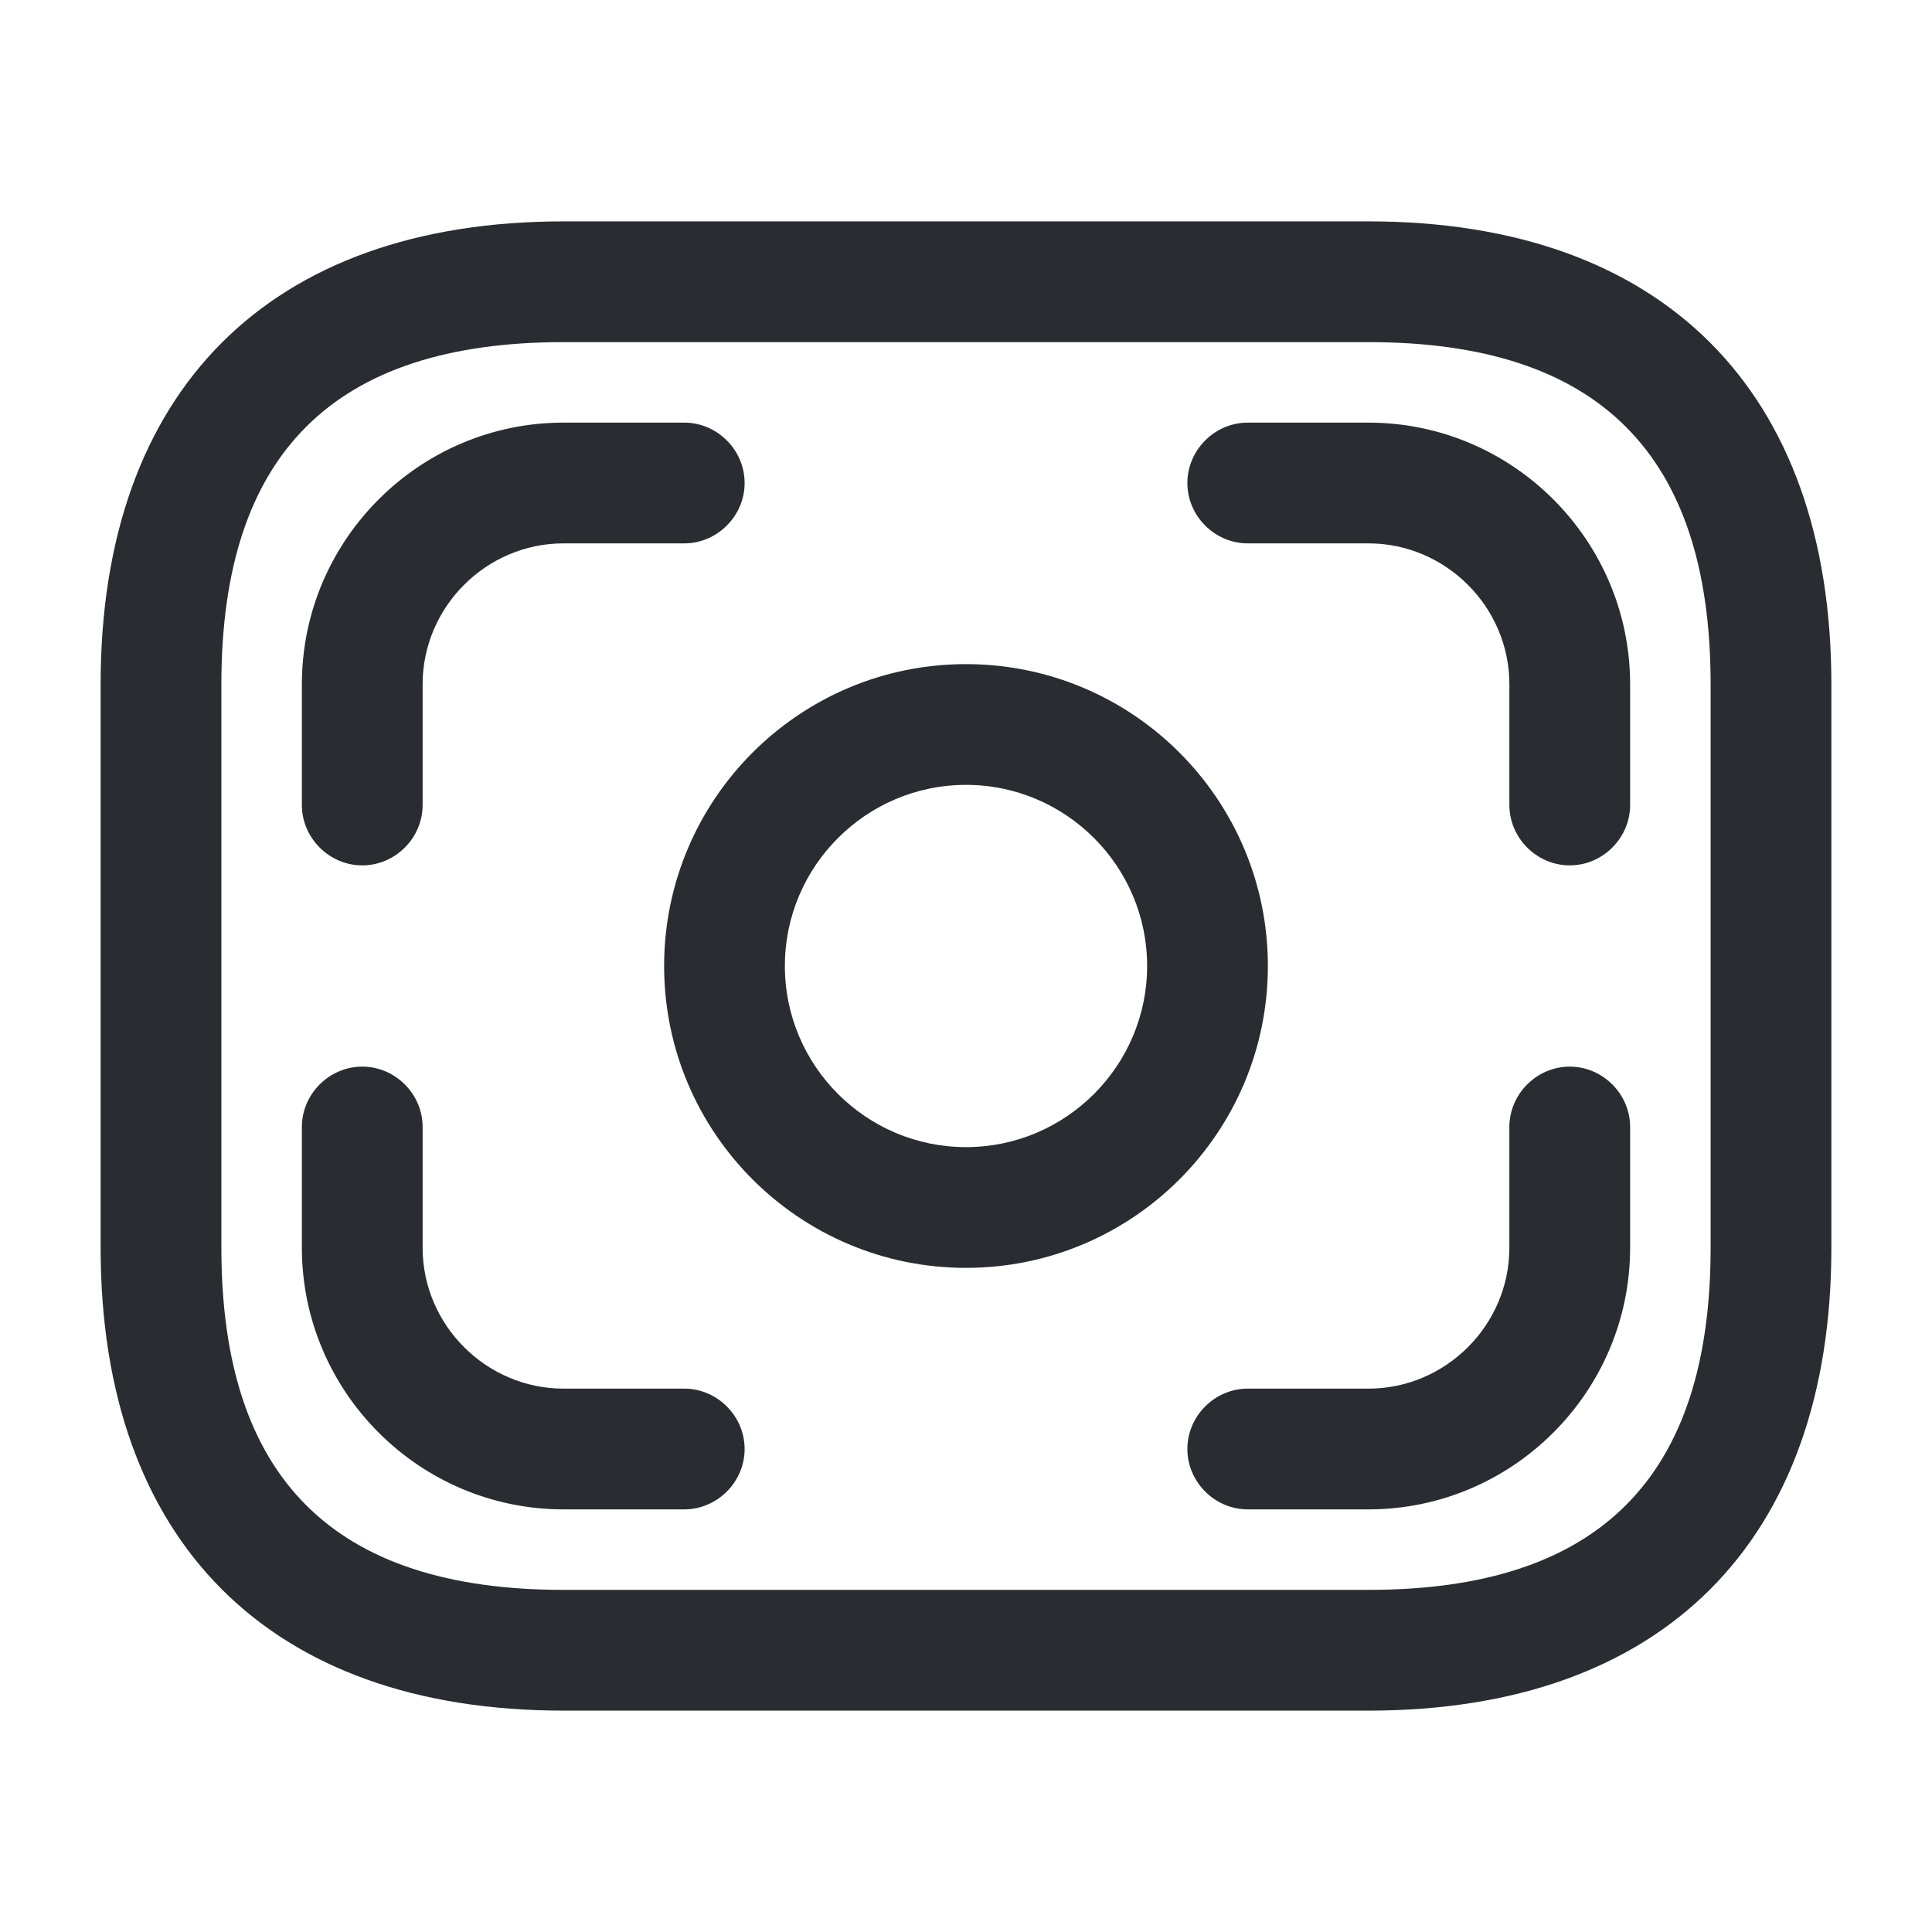 <svg viewBox="0 0 24 24" fill="none" xmlns="http://www.w3.org/2000/svg">
<path fill-rule="evenodd" clip-rule="evenodd" d="M1.25 15.5C1.25 19.15 3.35 21.25 7 21.25H17C20.65 21.25 22.75 19.15 22.75 15.5V8.5C22.75 4.85 20.65 2.75 17 2.75H7C3.35 2.75 1.25 4.85 1.25 8.5V15.5ZM2.75 8.5C2.75 5.64 4.14 4.25 7 4.25H17C19.86 4.25 21.25 5.64 21.25 8.5V15.5C21.25 18.36 19.86 19.75 17 19.75H7C4.14 19.75 2.75 18.36 2.75 15.5V8.5ZM8.25 12C8.25 14.07 9.93 15.75 12 15.75C14.07 15.75 15.75 14.07 15.75 12C15.75 9.93 14.07 8.25 12 8.25C9.93 8.25 8.25 9.93 8.25 12ZM9.75 12C9.75 10.76 10.76 9.75 12 9.75C13.24 9.75 14.25 10.76 14.25 12C14.25 13.24 13.24 14.25 12 14.25C10.76 14.25 9.75 13.24 9.75 12ZM4.5 10.75C4.09 10.75 3.75 10.41 3.75 10V8.5C3.75 6.71 5.21 5.25 7 5.25H8.5C8.91 5.25 9.25 5.59 9.25 6C9.25 6.41 8.91 6.75 8.5 6.75H7C6.04 6.75 5.25 7.54 5.25 8.5V10C5.25 10.41 4.91 10.75 4.5 10.75ZM18.75 10C18.75 10.41 19.09 10.75 19.5 10.75C19.91 10.75 20.25 10.41 20.25 10V8.5C20.25 6.71 18.79 5.25 17 5.25H15.5C15.09 5.25 14.75 5.59 14.75 6C14.75 6.41 15.09 6.75 15.5 6.75H17C17.96 6.75 18.75 7.54 18.75 8.5V10ZM8.5 18.75H7C5.21 18.75 3.75 17.29 3.75 15.5V14C3.75 13.59 4.09 13.25 4.5 13.25C4.91 13.25 5.25 13.59 5.25 14V15.5C5.25 16.46 6.04 17.25 7 17.25H8.5C8.91 17.25 9.25 17.59 9.25 18C9.25 18.41 8.91 18.75 8.5 18.75ZM15.5 18.75H17C18.79 18.75 20.25 17.29 20.25 15.5V14C20.25 13.59 19.91 13.25 19.5 13.25C19.09 13.25 18.75 13.59 18.75 14V15.5C18.75 16.46 17.96 17.25 17 17.25H15.5C15.09 17.25 14.75 17.59 14.75 18C14.75 18.41 15.09 18.75 15.5 18.75Z" fill="#292D32"/>
</svg>
